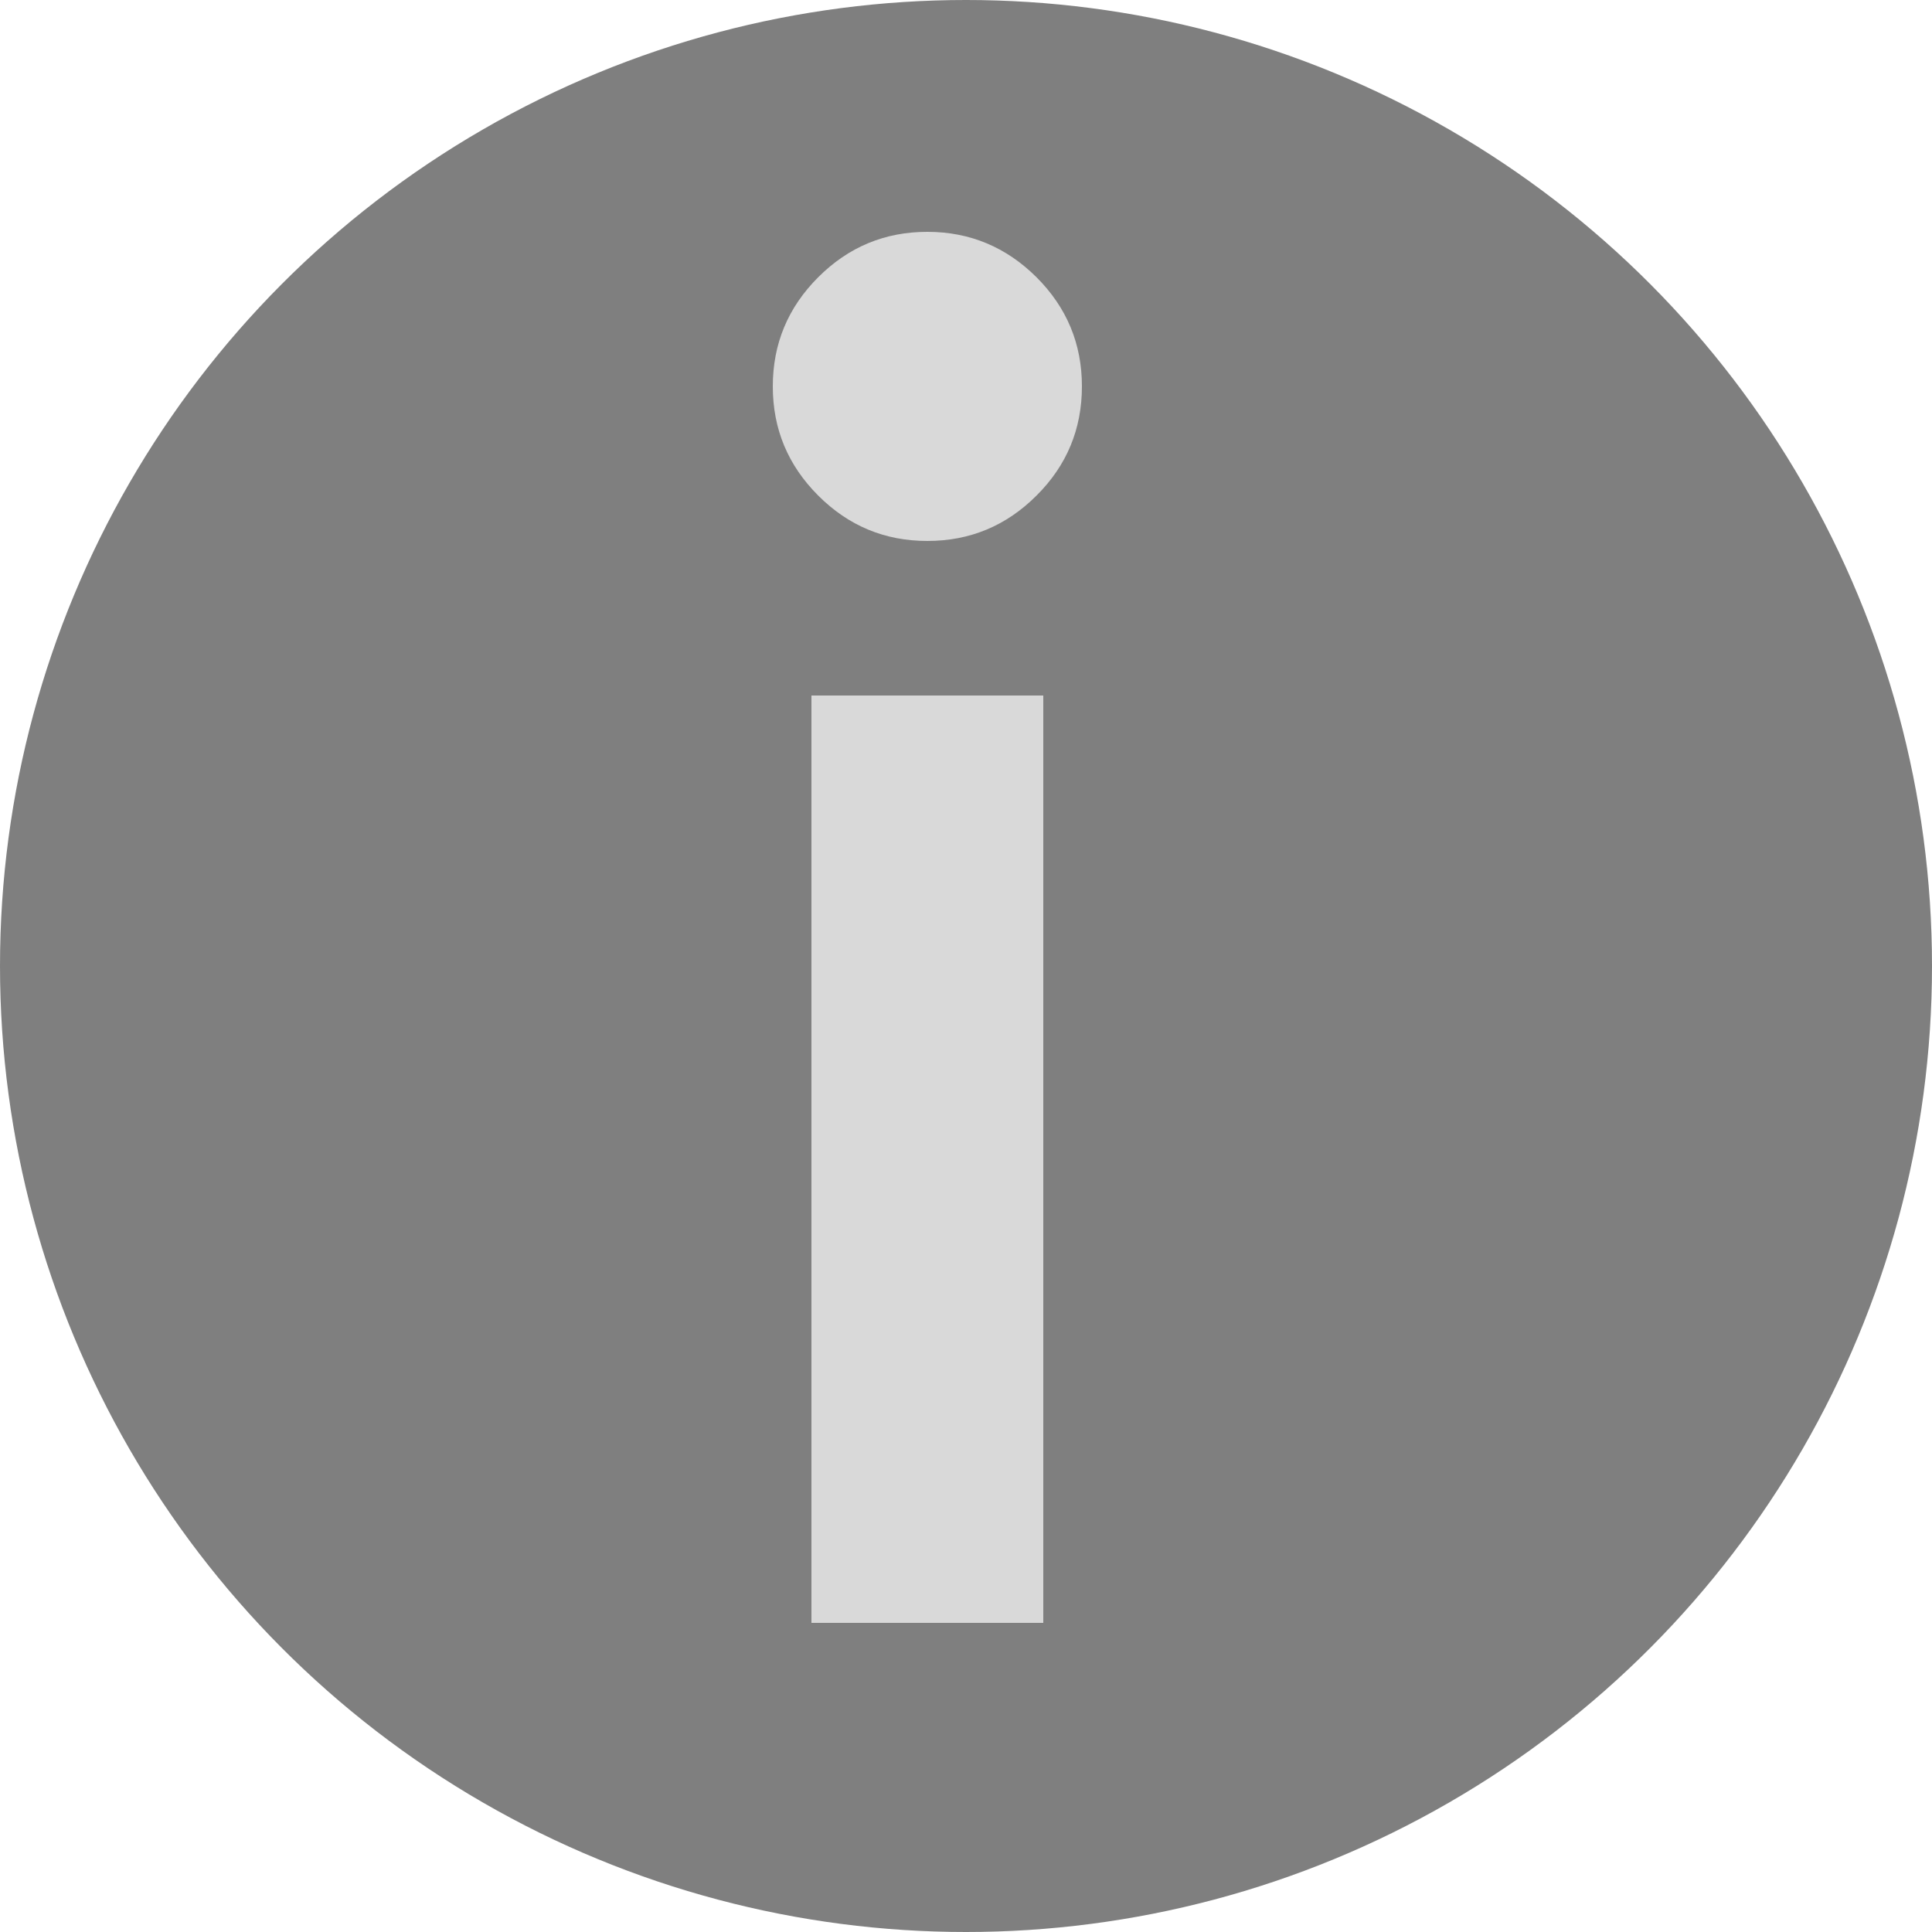 <svg width="10" height="10" viewBox="0 0 10 10" fill="none" xmlns="http://www.w3.org/2000/svg">
<circle cx="5" cy="5" r="5" fill="#7F7F7F"/>
<path d="M4.8 2.8C4.58 2.8 4.392 2.722 4.235 2.565C4.078 2.408 4 2.22 4 2C4 1.78 4.078 1.592 4.235 1.435C4.392 1.278 4.58 1.2 4.8 1.2C5.02 1.2 5.208 1.279 5.365 1.435C5.522 1.592 5.6 1.78 5.6 2C5.6 2.22 5.522 2.409 5.365 2.565C5.208 2.722 5.02 2.8 4.8 2.8ZM4.2 8.4V3.6H5.4V8.4H4.2Z" fill="#D9D9D9"/>
</svg>
